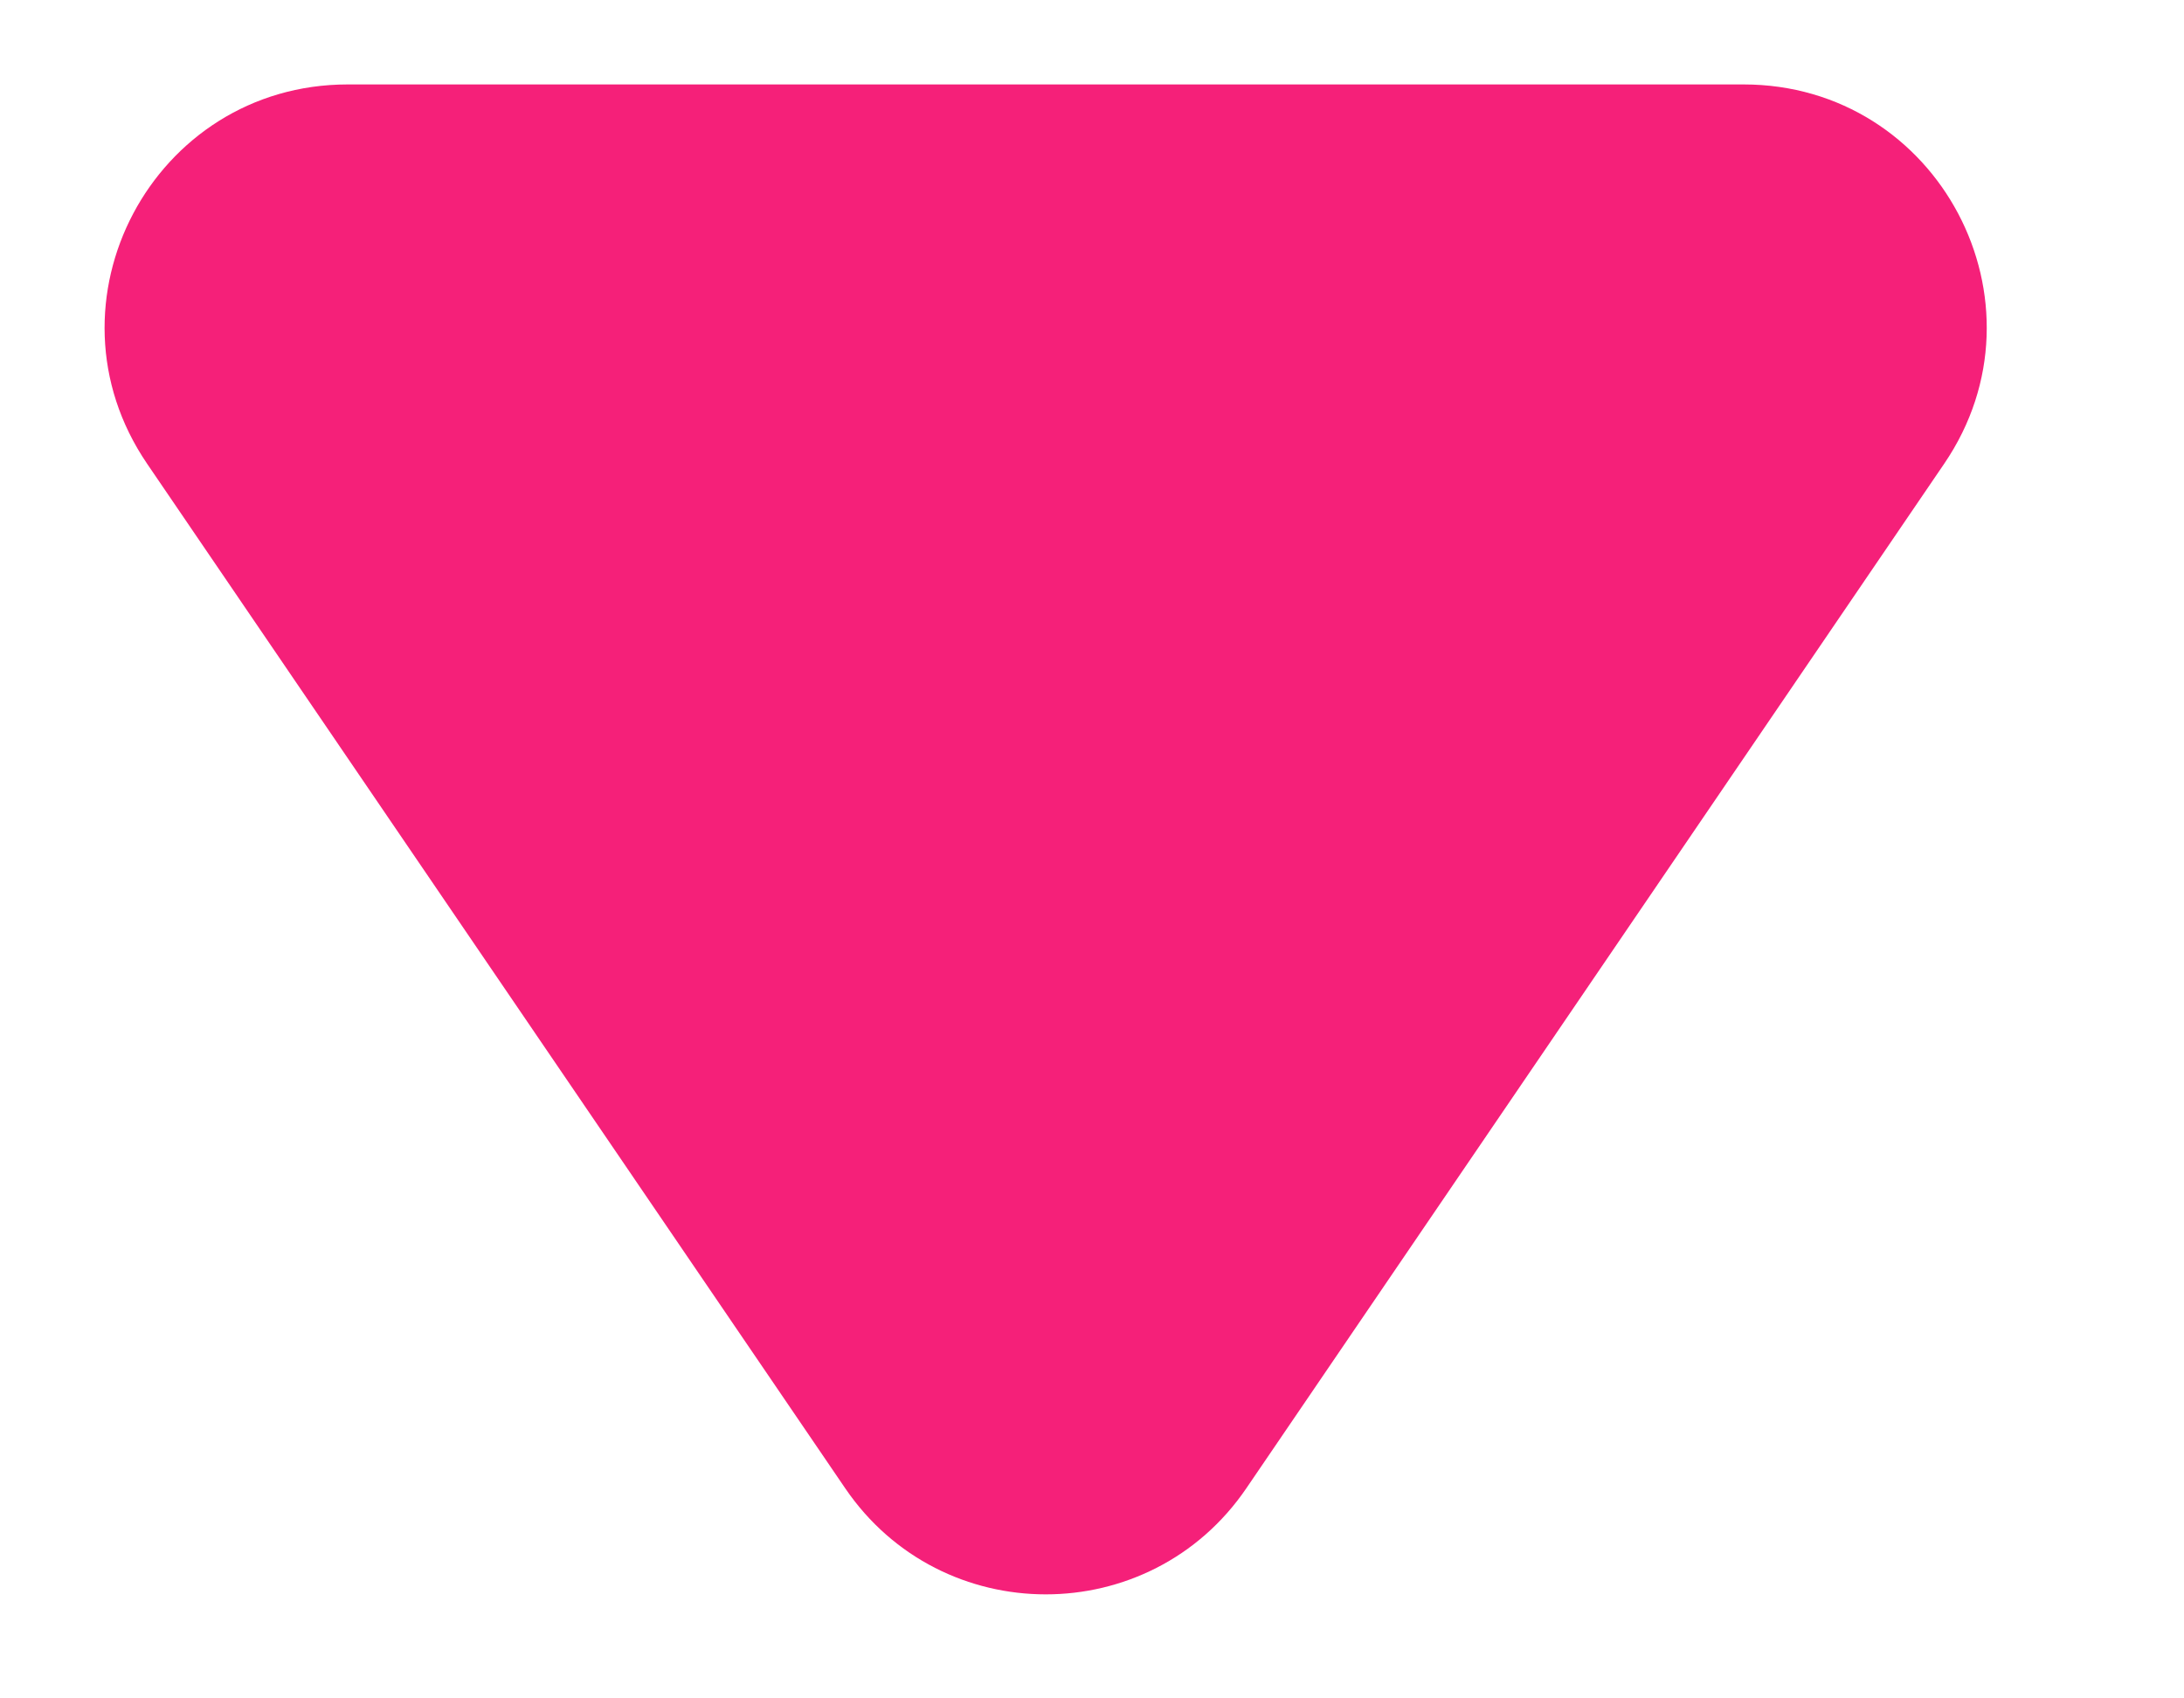 <svg width="9" height="7" viewBox="0 0 9 7" fill="none" xmlns="http://www.w3.org/2000/svg">
<path fill-rule="evenodd" clip-rule="evenodd" d="M1.433 0.348C0.63 0.348 0.154 1.247 0.606 1.911L3.483 6.134C3.88 6.717 4.739 6.717 5.136 6.134L8.012 1.911C8.464 1.247 7.989 0.348 7.185 0.348L1.433 0.348Z" fill="#F52079"/>
</svg>

